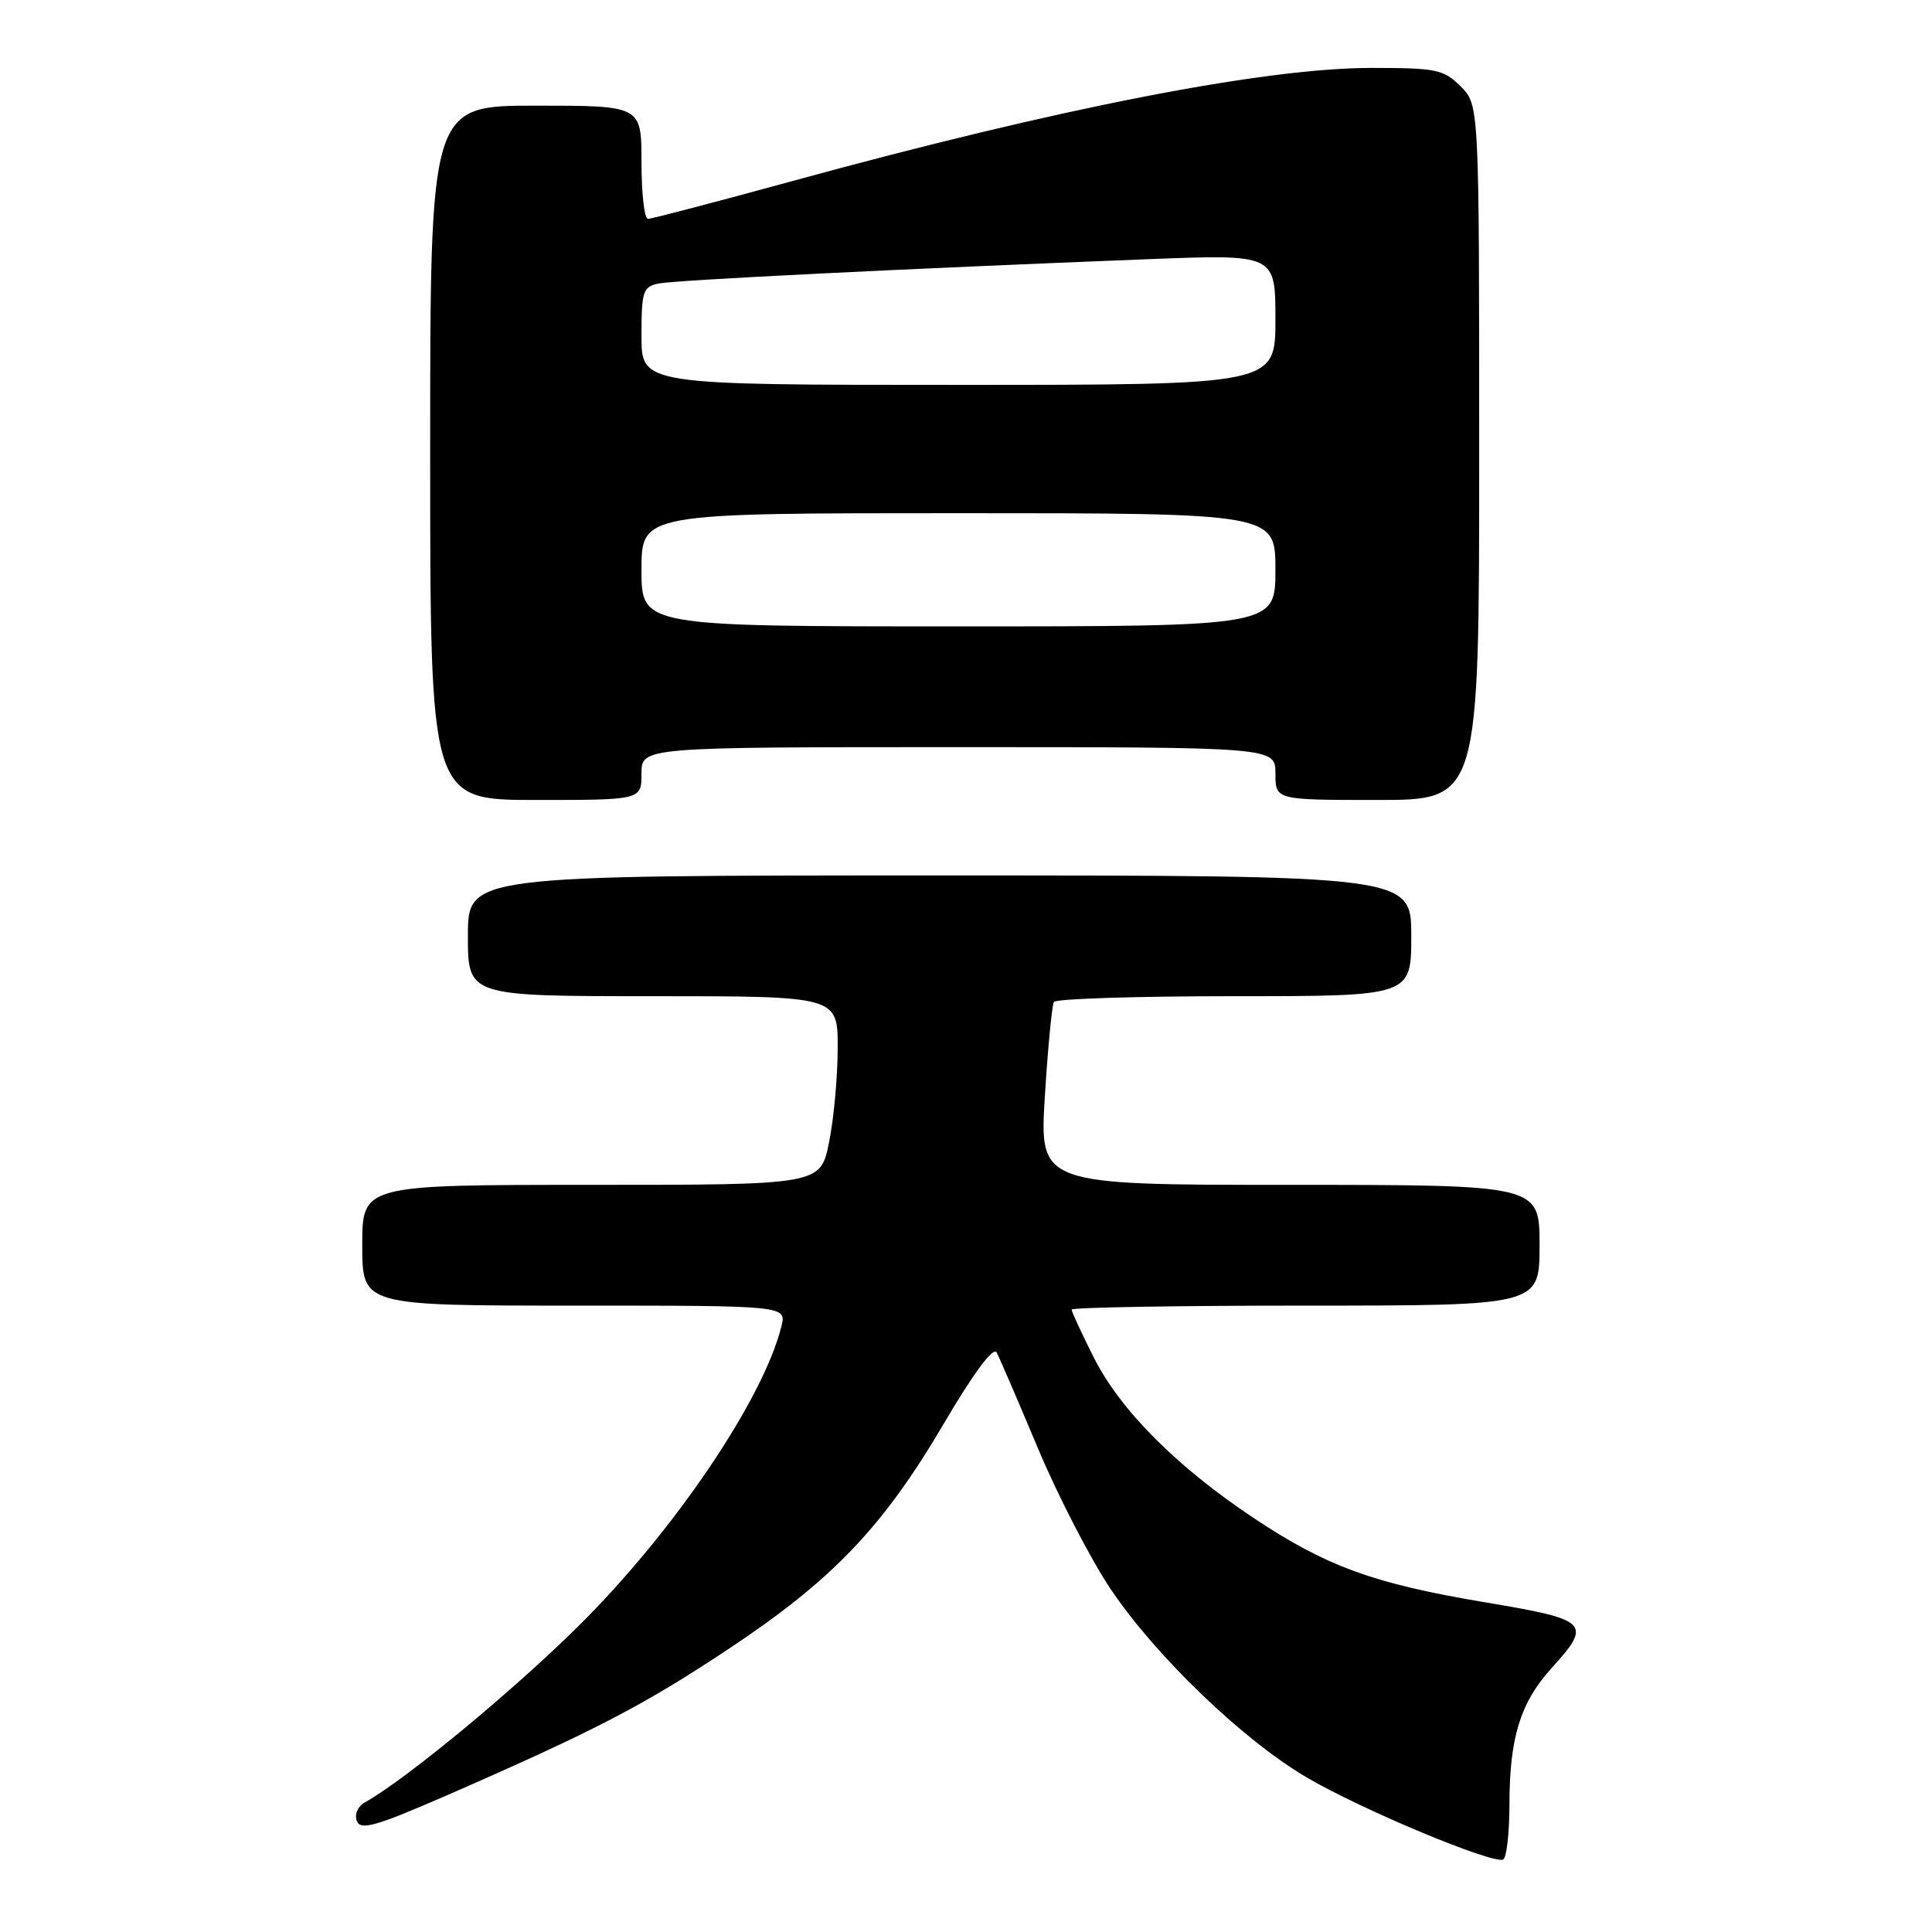 <?xml version="1.0" encoding="UTF-8" standalone="no"?>
<!DOCTYPE svg PUBLIC "-//W3C//DTD SVG 1.1//EN" "http://www.w3.org/Graphics/SVG/1.1/DTD/svg11.dtd" >
<svg xmlns="http://www.w3.org/2000/svg" xmlns:xlink="http://www.w3.org/1999/xlink" version="1.1" viewBox="0 0 256 256">
 <g >
 <path fill="currentColor"
d=" M 200.01 239.19 C 200.01 230.27 201.44 225.63 205.57 221.06 C 211.01 215.04 210.59 214.63 196.75 212.31 C 181.96 209.83 175.73 207.55 166.05 201.10 C 155.89 194.32 148.47 186.87 144.96 179.93 C 143.33 176.70 142.00 173.82 142.00 173.53 C 142.00 173.24 155.95 173.00 173.00 173.00 C 204.00 173.00 204.00 173.00 204.00 165.00 C 204.00 157.00 204.00 157.00 170.86 157.00 C 137.73 157.00 137.73 157.00 138.45 145.26 C 138.85 138.81 139.39 133.18 139.65 132.76 C 139.91 132.34 150.67 132.00 163.56 132.00 C 187.00 132.00 187.00 132.00 187.00 124.00 C 187.00 116.00 187.00 116.00 124.50 116.00 C 62.00 116.00 62.00 116.00 62.00 124.00 C 62.00 132.00 62.00 132.00 86.50 132.00 C 111.00 132.00 111.00 132.00 111.00 138.83 C 111.00 142.59 110.49 148.22 109.86 151.33 C 108.72 157.00 108.72 157.00 78.36 157.00 C 48.00 157.00 48.00 157.00 48.00 165.00 C 48.00 173.00 48.00 173.00 76.11 173.00 C 104.22 173.00 104.22 173.00 103.54 175.75 C 101.13 185.46 89.24 203.01 76.61 215.50 C 67.88 224.14 53.74 235.81 48.36 238.82 C 47.40 239.36 46.94 240.41 47.28 241.29 C 47.77 242.57 49.77 242.00 59.19 237.90 C 78.88 229.30 85.21 226.01 96.50 218.52 C 110.29 209.37 116.97 202.39 125.02 188.70 C 129.02 181.90 131.63 178.39 132.06 179.21 C 132.44 179.92 134.90 185.63 137.53 191.90 C 140.16 198.17 144.48 206.54 147.12 210.49 C 153.06 219.37 164.66 230.53 173.13 235.51 C 180.42 239.80 197.99 247.12 199.19 246.38 C 199.64 246.11 200.00 242.87 200.01 239.19 Z  M 85.00 102.50 C 85.00 99.00 85.00 99.00 127.00 99.00 C 169.00 99.00 169.00 99.00 169.00 102.50 C 169.00 106.00 169.00 106.00 182.50 106.00 C 196.00 106.00 196.00 106.00 196.00 59.95 C 196.00 13.91 196.00 13.91 193.55 11.45 C 191.29 9.20 190.34 9.00 181.72 9.00 C 167.55 9.00 140.21 14.34 105.11 23.96 C 94.99 26.73 86.33 29.00 85.86 29.00 C 85.38 29.00 85.00 25.62 85.00 21.50 C 85.00 14.00 85.00 14.00 71.00 14.00 C 57.00 14.00 57.00 14.00 57.00 60.00 C 57.00 106.00 57.00 106.00 71.00 106.00 C 85.00 106.00 85.00 106.00 85.00 102.50 Z  M 85.00 75.50 C 85.00 68.00 85.00 68.00 127.00 68.00 C 169.00 68.00 169.00 68.00 169.00 75.50 C 169.00 83.00 169.00 83.00 127.00 83.00 C 85.00 83.00 85.00 83.00 85.00 75.50 Z  M 85.00 44.52 C 85.00 38.60 85.20 38.00 87.25 37.57 C 89.49 37.11 120.18 35.59 152.25 34.34 C 169.00 33.69 169.00 33.69 169.00 42.34 C 169.00 51.00 169.00 51.00 127.00 51.00 C 85.00 51.00 85.00 51.00 85.00 44.52 Z "/>
</g>
</svg>